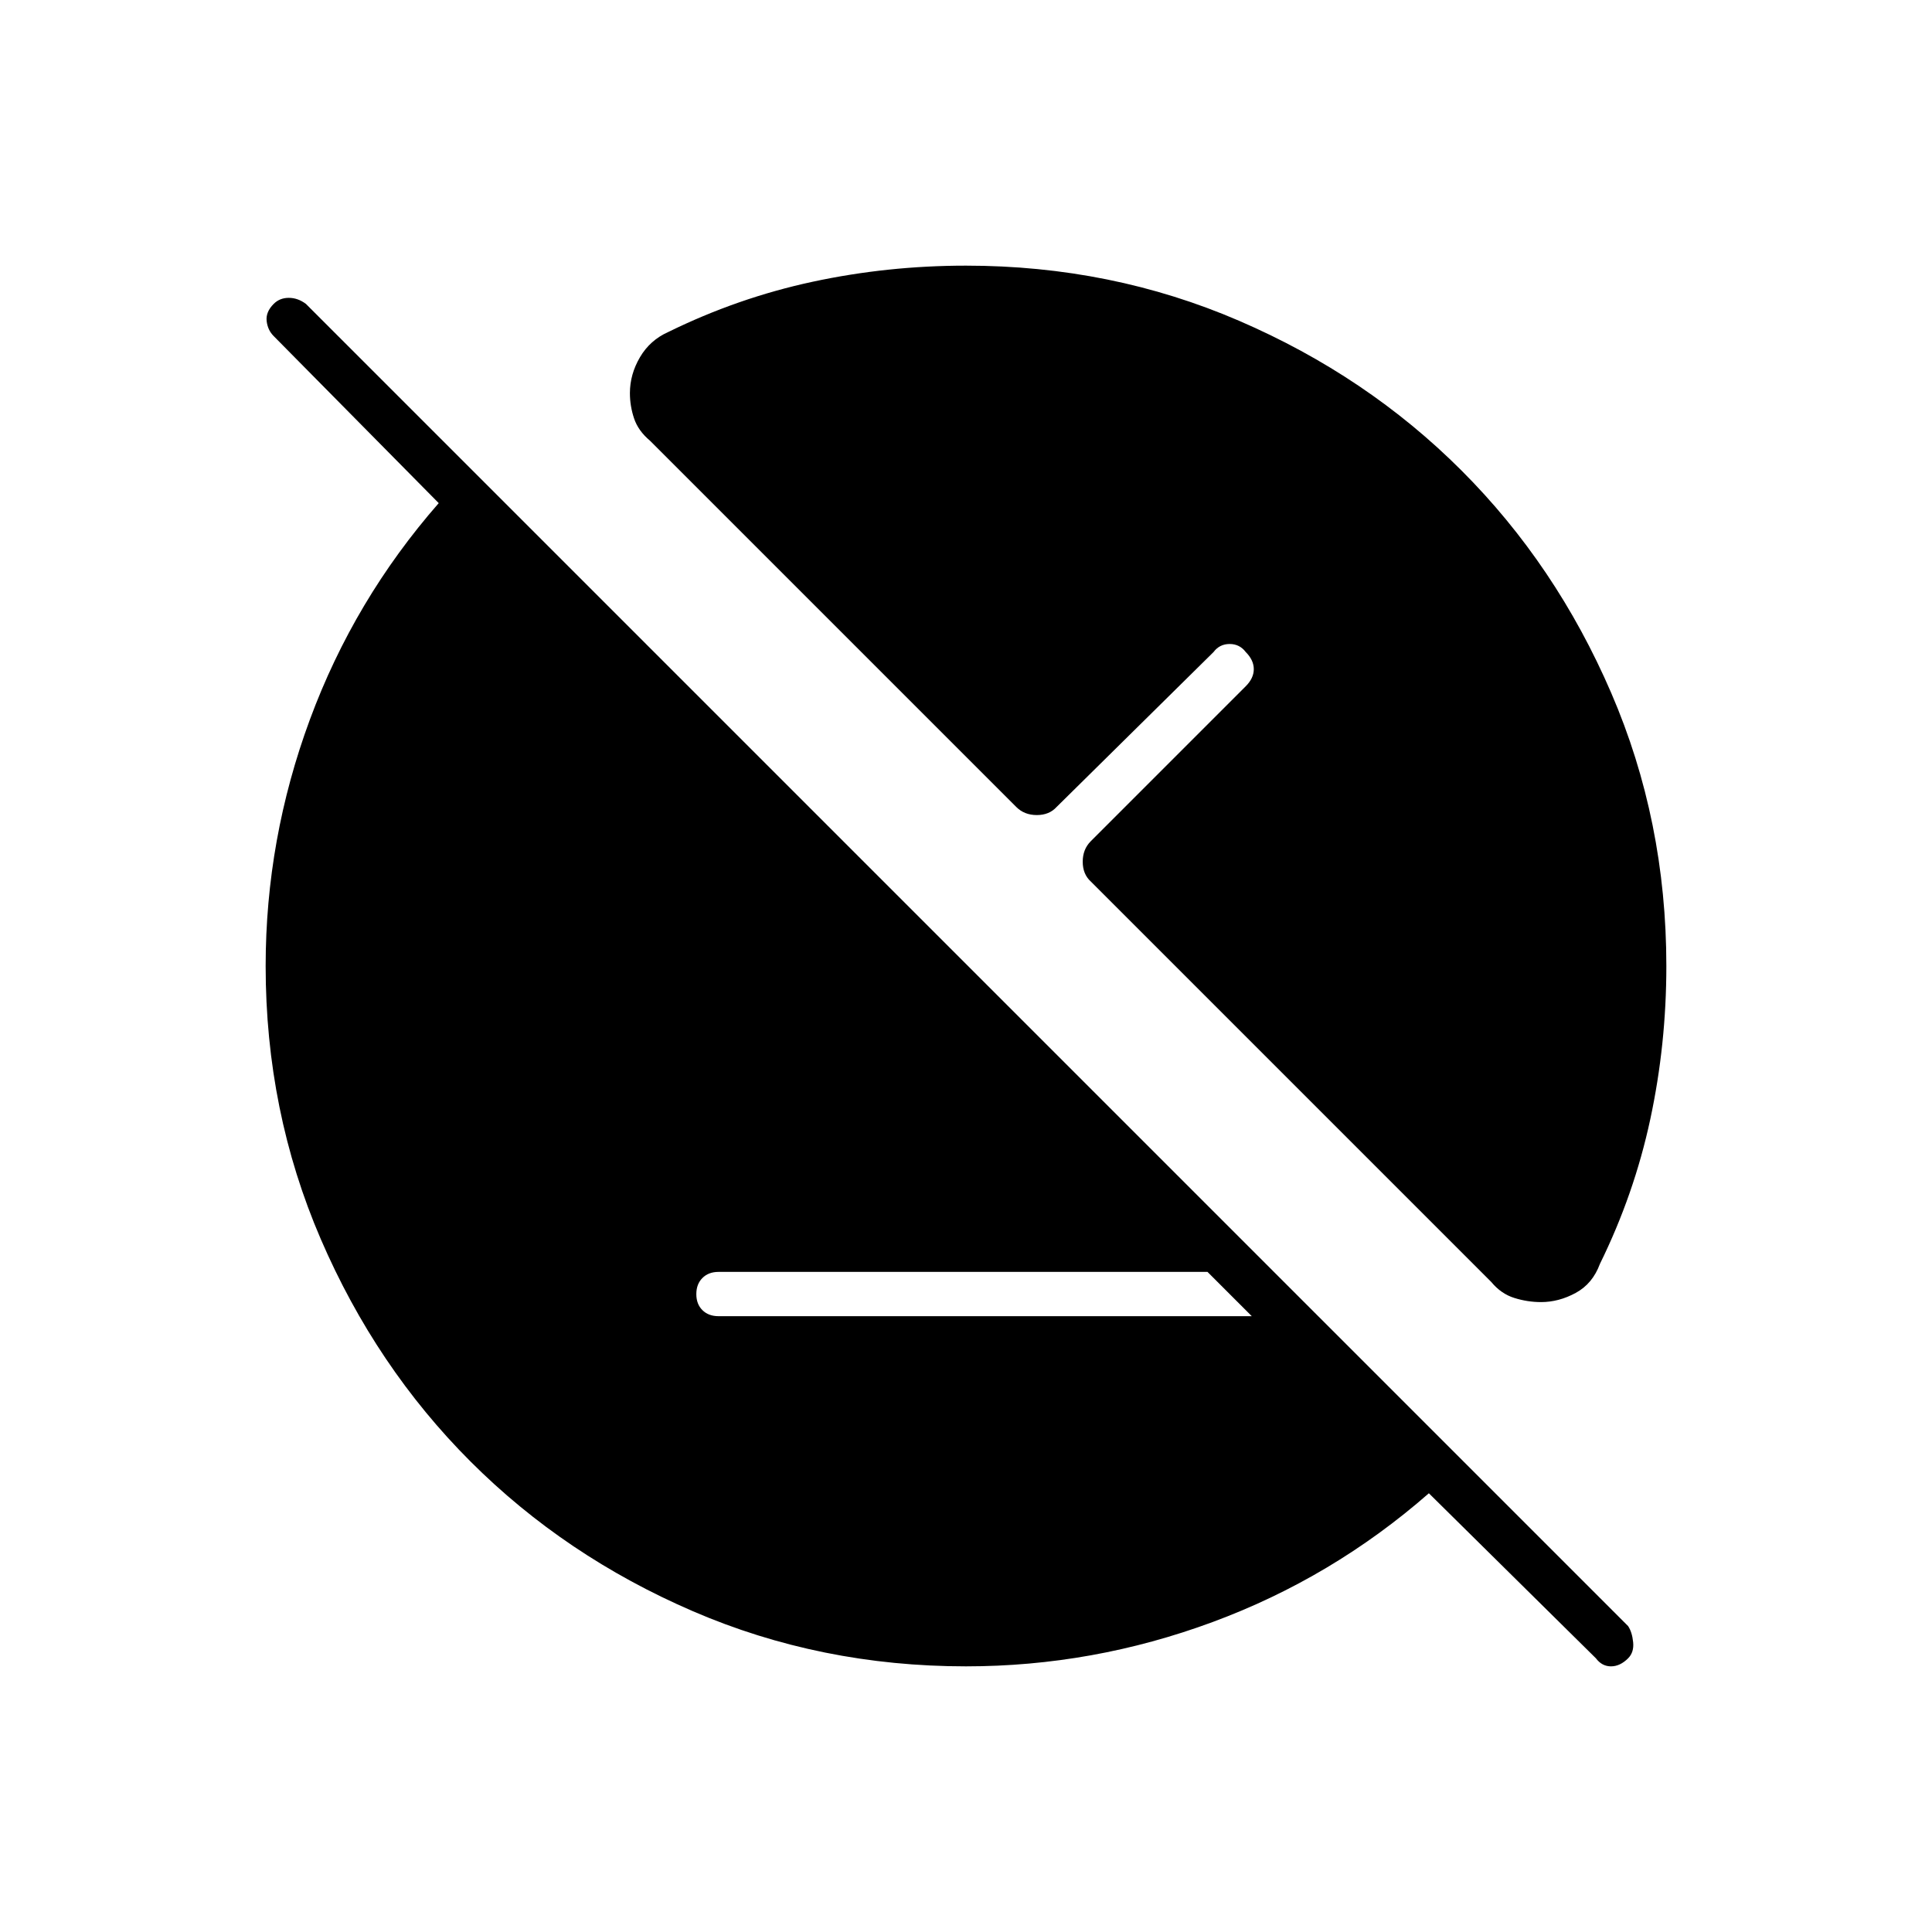 <svg xmlns="http://www.w3.org/2000/svg" height="48" viewBox="0 -960 960 960" width="48"><path d="M480-132q-72.21 0-135.72-27.4-63.51-27.41-110.49-74.39-46.98-46.98-74.39-110.49Q132-407.79 132-480q0-63 22-122.5T218-710l-82-83q-3-3-3.5-7.5t3.5-8.5q3-3 7.5-3t8.5 3l657 657q2 3 2.5 8t-2.5 8q-4 4-8.5 4t-7.5-4l-83-82q-48 42-107.5 64T480-132ZM357-306h265l-22-22H357q-4.95 0-7.98 3.04-3.02 3.03-3.02 8 0 4.96 3.02 7.96 3.03 3 7.98 3Zm123-522q72.21 0 135.72 27.41 63.51 27.4 110.49 74.38t74.38 110.49Q828-552.21 828-480q0 39-8 76.21-8 37.22-25 71.79-3.64 9.89-12.04 14.44-8.39 4.56-17.22 4.56-6.74 0-13.32-2.07-6.57-2.06-11.42-7.93L542-522q-4-3.64-4-9.82t4-10.18l77-77q4-4 4-8.5t-4-8.5q-3-4-8-4t-8 4l-78 77q-3.64 4-9.82 4T505-559L323-741q-5.87-4.92-7.93-11.08-2.07-6.16-2.07-12.56 0-9.36 5-17.86t14-12.5q34.57-17 71.79-25 37.21-8 76.21-8Z"/></svg>